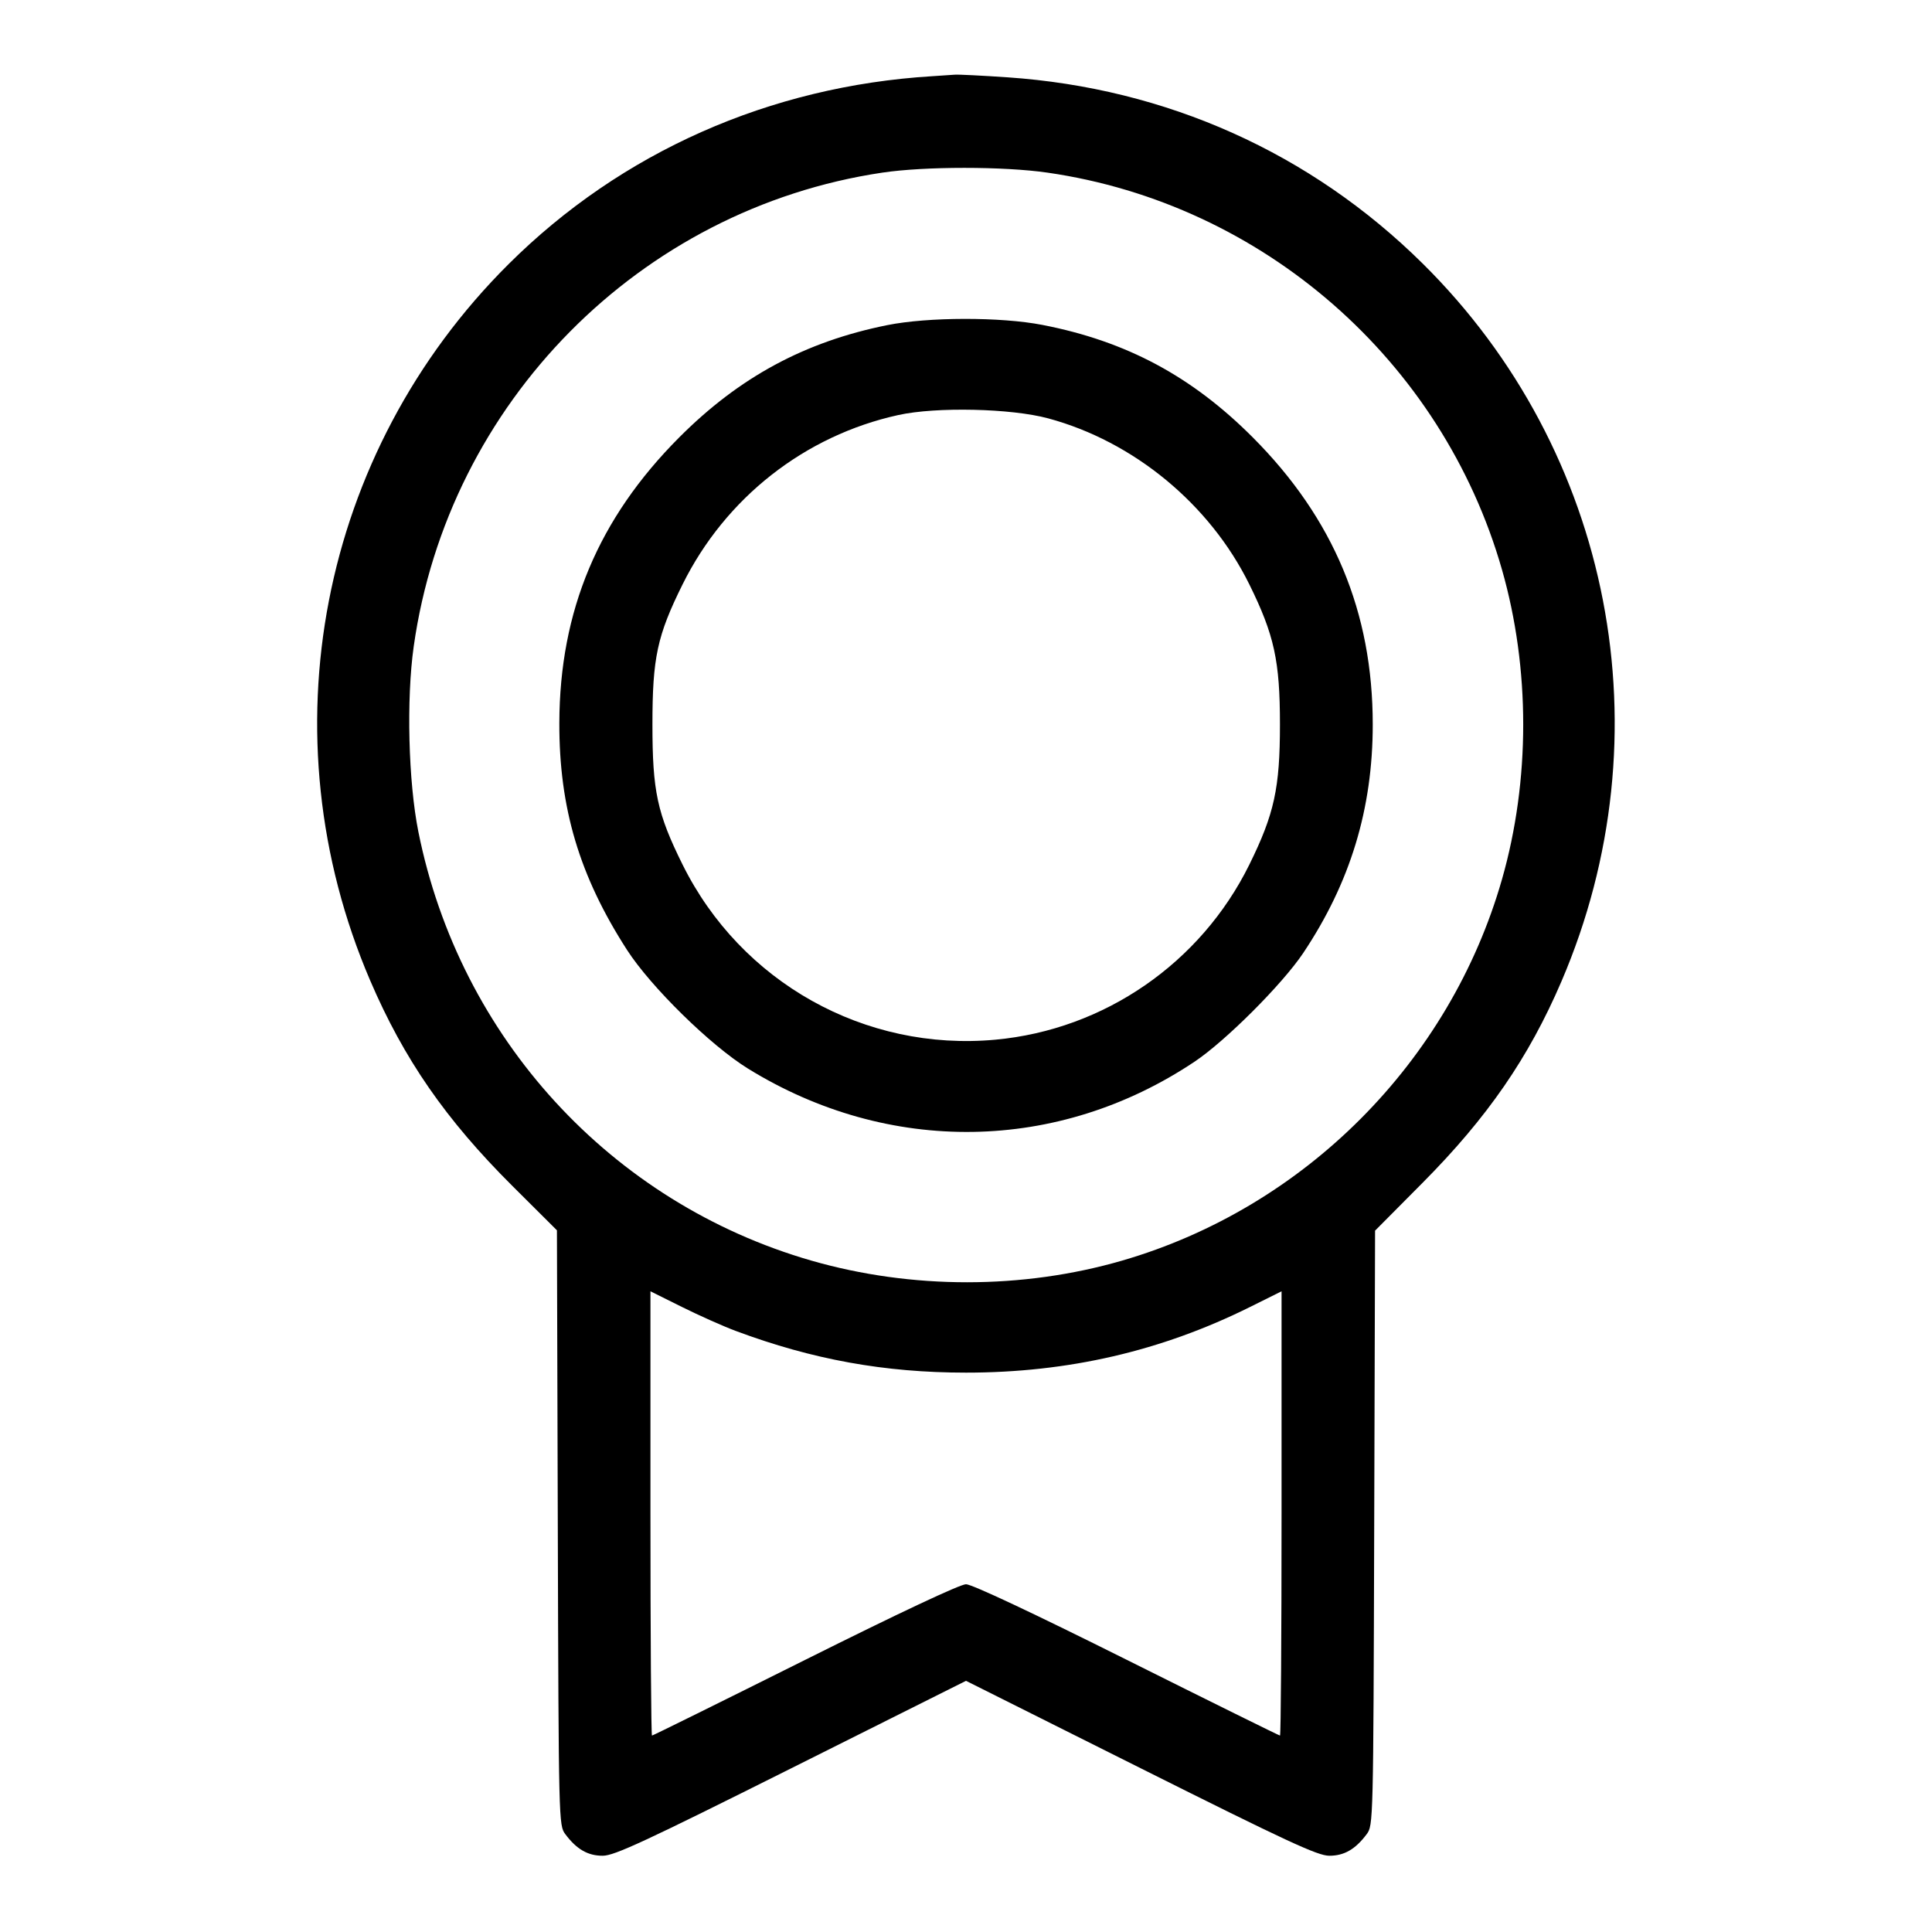 <svg fill="currentColor" viewBox="0 0 256 256" xmlns="http://www.w3.org/2000/svg"><path d="M123.520 10.098 C 102.005 11.418,82.328 20.143,67.411 34.977 C 42.319 59.928,35.080 97.365,49.051 129.925 C 53.521 140.342,59.068 148.356,67.887 157.137 L 73.796 163.021 73.911 202.439 C 74.026 241.496,74.035 241.869,74.906 243.036 C 76.406 245.044,77.899 245.903,79.877 245.895 C 81.411 245.888,85.445 244.016,104.853 234.303 L 128.000 222.718 151.147 234.303 C 170.555 244.016,174.589 245.888,176.123 245.895 C 178.101 245.903,179.594 245.044,181.094 243.036 C 181.965 241.869,181.974 241.496,182.089 202.463 L 182.204 163.067 188.494 156.734 C 197.101 148.067,202.565 140.142,206.901 130.038 C 220.929 97.345,213.659 59.780,188.491 34.902 C 173.666 20.248,154.557 11.683,133.481 10.244 C 130.115 10.014,126.976 9.858,126.507 9.897 C 126.037 9.935,124.693 10.026,123.520 10.098 M138.802 22.876 C 167.332 26.997,191.087 47.750,199.020 75.482 C 202.772 88.595,202.772 103.405,199.020 116.518 C 192.101 140.708,172.861 160.019,148.693 167.035 C 135.515 170.860,120.803 170.863,107.534 167.044 C 80.966 159.397,60.912 137.519,55.435 110.208 C 54.108 103.591,53.833 92.637,54.819 85.659 C 59.384 53.344,84.777 27.666,116.907 22.875 C 122.555 22.033,132.968 22.033,138.802 22.876 M117.547 43.085 C 106.648 45.280,97.961 49.972,89.986 57.972 C 79.286 68.706,74.154 80.933,74.115 95.787 C 74.085 107.059,76.774 116.081,83.081 125.867 C 86.242 130.771,94.146 138.526,99.106 141.590 C 117.754 153.107,140.221 152.760,158.293 140.674 C 162.404 137.925,169.924 130.405,172.675 126.293 C 178.916 116.962,181.896 107.174,181.896 96.000 C 181.896 81.117,176.712 68.704,166.014 57.972 C 157.921 49.854,149.244 45.212,138.118 43.051 C 132.583 41.976,122.977 41.992,117.547 43.085 M138.880 55.433 C 150.229 58.492,160.305 66.807,165.547 77.440 C 168.850 84.140,169.600 87.574,169.600 96.000 C 169.600 104.426,168.850 107.860,165.547 114.560 C 159.112 127.613,146.324 136.432,131.905 137.763 C 114.602 139.360,98.178 130.169,90.442 114.560 C 87.078 107.772,86.451 104.859,86.451 96.000 C 86.451 87.141,87.078 84.228,90.442 77.440 C 96.133 65.958,106.636 57.714,119.040 54.992 C 124.076 53.887,133.959 54.107,138.880 55.433 M97.493 176.356 C 107.673 180.154,117.214 181.881,128.000 181.881 C 141.543 181.881,153.888 179.026,165.653 173.173 L 169.813 171.103 169.813 200.538 C 169.813 216.728,169.720 229.973,169.607 229.973 C 169.493 229.973,160.366 225.461,149.324 219.947 C 136.862 213.722,128.775 209.920,128.000 209.920 C 127.225 209.920,119.138 213.722,106.676 219.947 C 95.634 225.461,86.507 229.973,86.393 229.973 C 86.280 229.973,86.187 216.728,86.187 200.538 L 86.187 171.103 90.347 173.173 C 92.635 174.311,95.851 175.744,97.493 176.356 " stroke="none" fill-rule="evenodd"></path></svg>